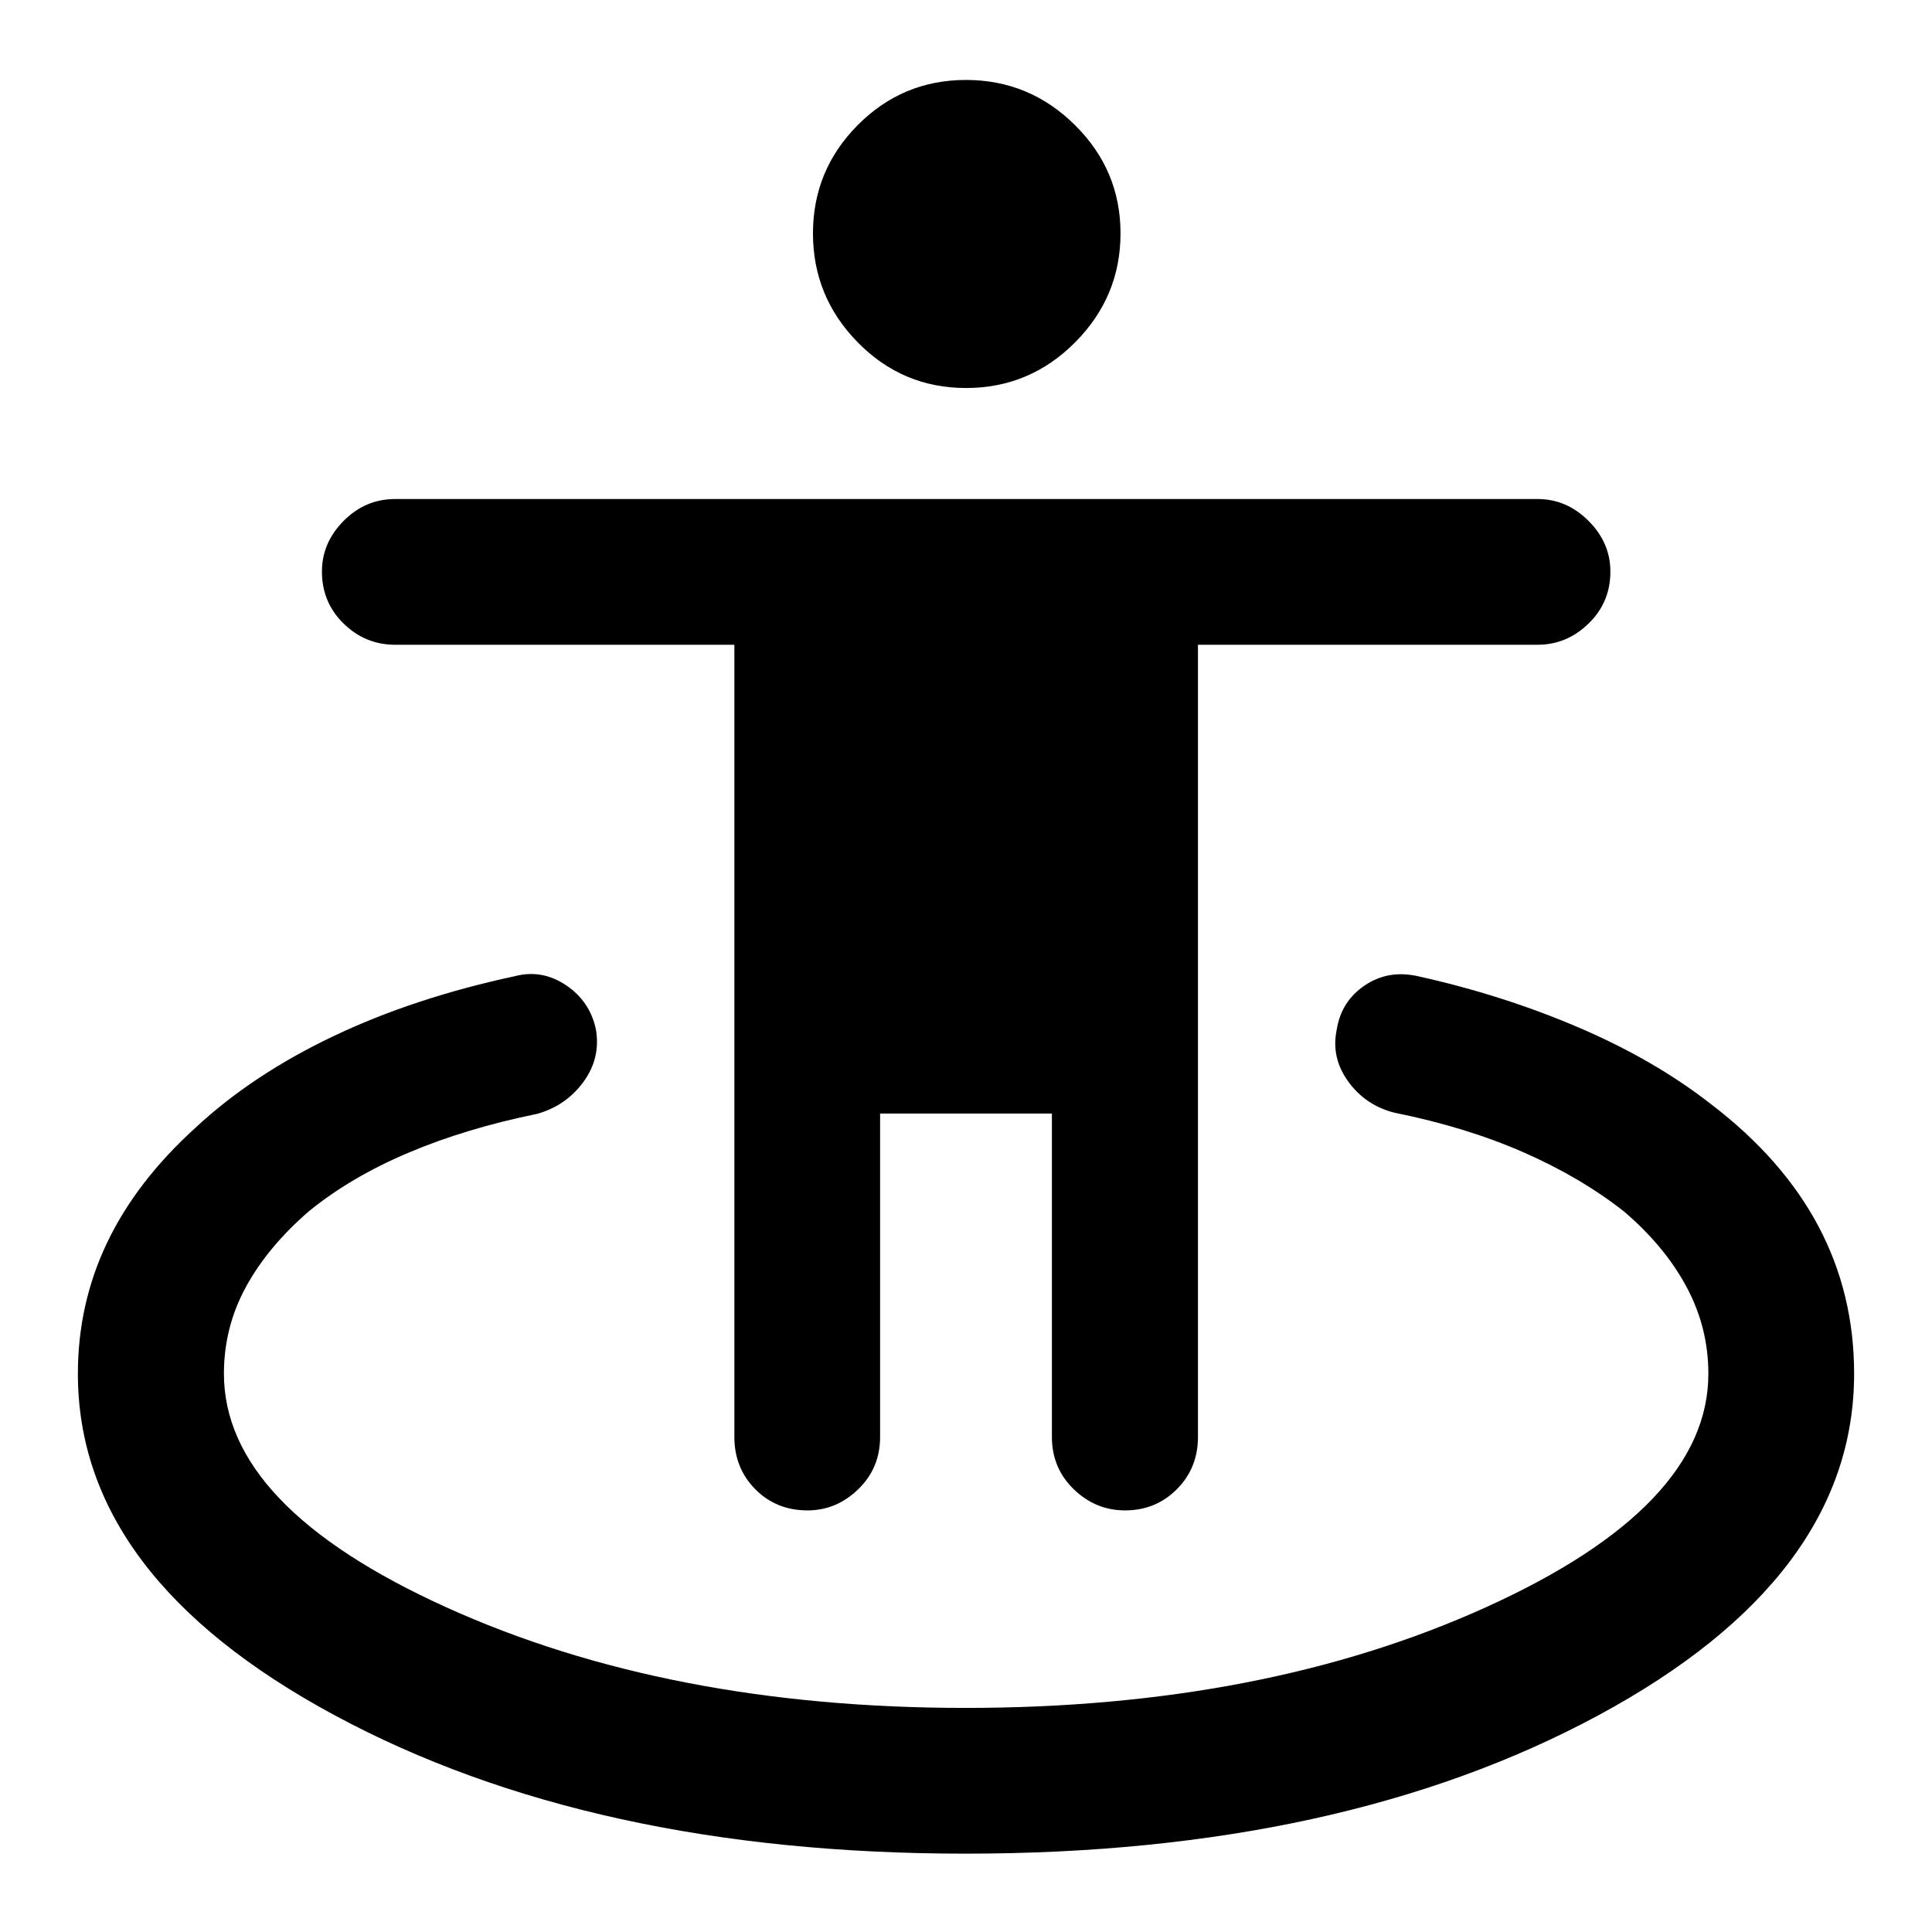 <svg xmlns="http://www.w3.org/2000/svg" height="40" viewBox="0 -960 960 960" width="40"><path d="M479.76-38.93q-185.86 0-313.46-68.75Q38.7-176.43 38.7-277.4q0-34.74 14.55-65.18 14.55-30.44 43.83-57.01 28.27-26.32 68.38-45.44 40.11-19.12 90.32-29.9 13.48-3.55 25.44 4.46 11.97 8.02 14.9 22.05 2.4 14.25-6.24 26.05-8.65 11.8-22.98 15.84-35.35 7.19-64.09 19.37-28.73 12.18-49.48 29.17-20.49 17.79-31.27 37.72-10.79 19.92-10.79 42.85 0 65.97 110.36 116.02t258.11 50.05q148.23 0 258.69-50.05 110.45-50.05 110.45-116 0-22.89-10.82-43.1-10.82-20.2-31.06-37.49-21.58-16.99-50.06-29.47-28.49-12.48-64.08-19.66-14.33-3.62-22.94-15.5-8.6-11.88-5.71-25.73 2.22-14.09 13.91-21.99 11.68-7.9 26.43-4.59 42.29 9.37 79.98 25.53 37.69 16.15 65.77 38.12 35.46 27.08 53.23 60.52 17.77 33.44 17.77 73.34 0 101.31-127.37 169.9T479.76-38.93Zm-78.48-170.56q-15.58 0-25.98-10.52t-10.4-26.01v-393.6H196.35q-14.83 0-25.6-10.52-10.78-10.52-10.78-25.85 0-14.34 10.78-25.19 10.77-10.86 25.6-10.86h567.64q14.49 0 25.34 10.86 10.86 10.85 10.86 25.19 0 15.33-10.86 25.85-10.85 10.52-25.34 10.52H595.26v393.6q0 15.49-10.49 26.01-10.5 10.52-25.73 10.52-14.65 0-25.5-10.52-10.86-10.52-10.86-26.01v-160.65h-85.36v160.65q0 15.49-10.86 26.01-10.85 10.52-25.18 10.52ZM480-767.2q-31.5 0-53.77-22.66-22.27-22.66-22.27-54.18 0-31.42 22.27-53.83 22.27-22.4 53.77-22.4 31.5 0 54.14 22.42 22.64 22.43 22.64 53.8 0 31.48-22.56 54.16Q511.66-767.2 480-767.2Z"/></svg>